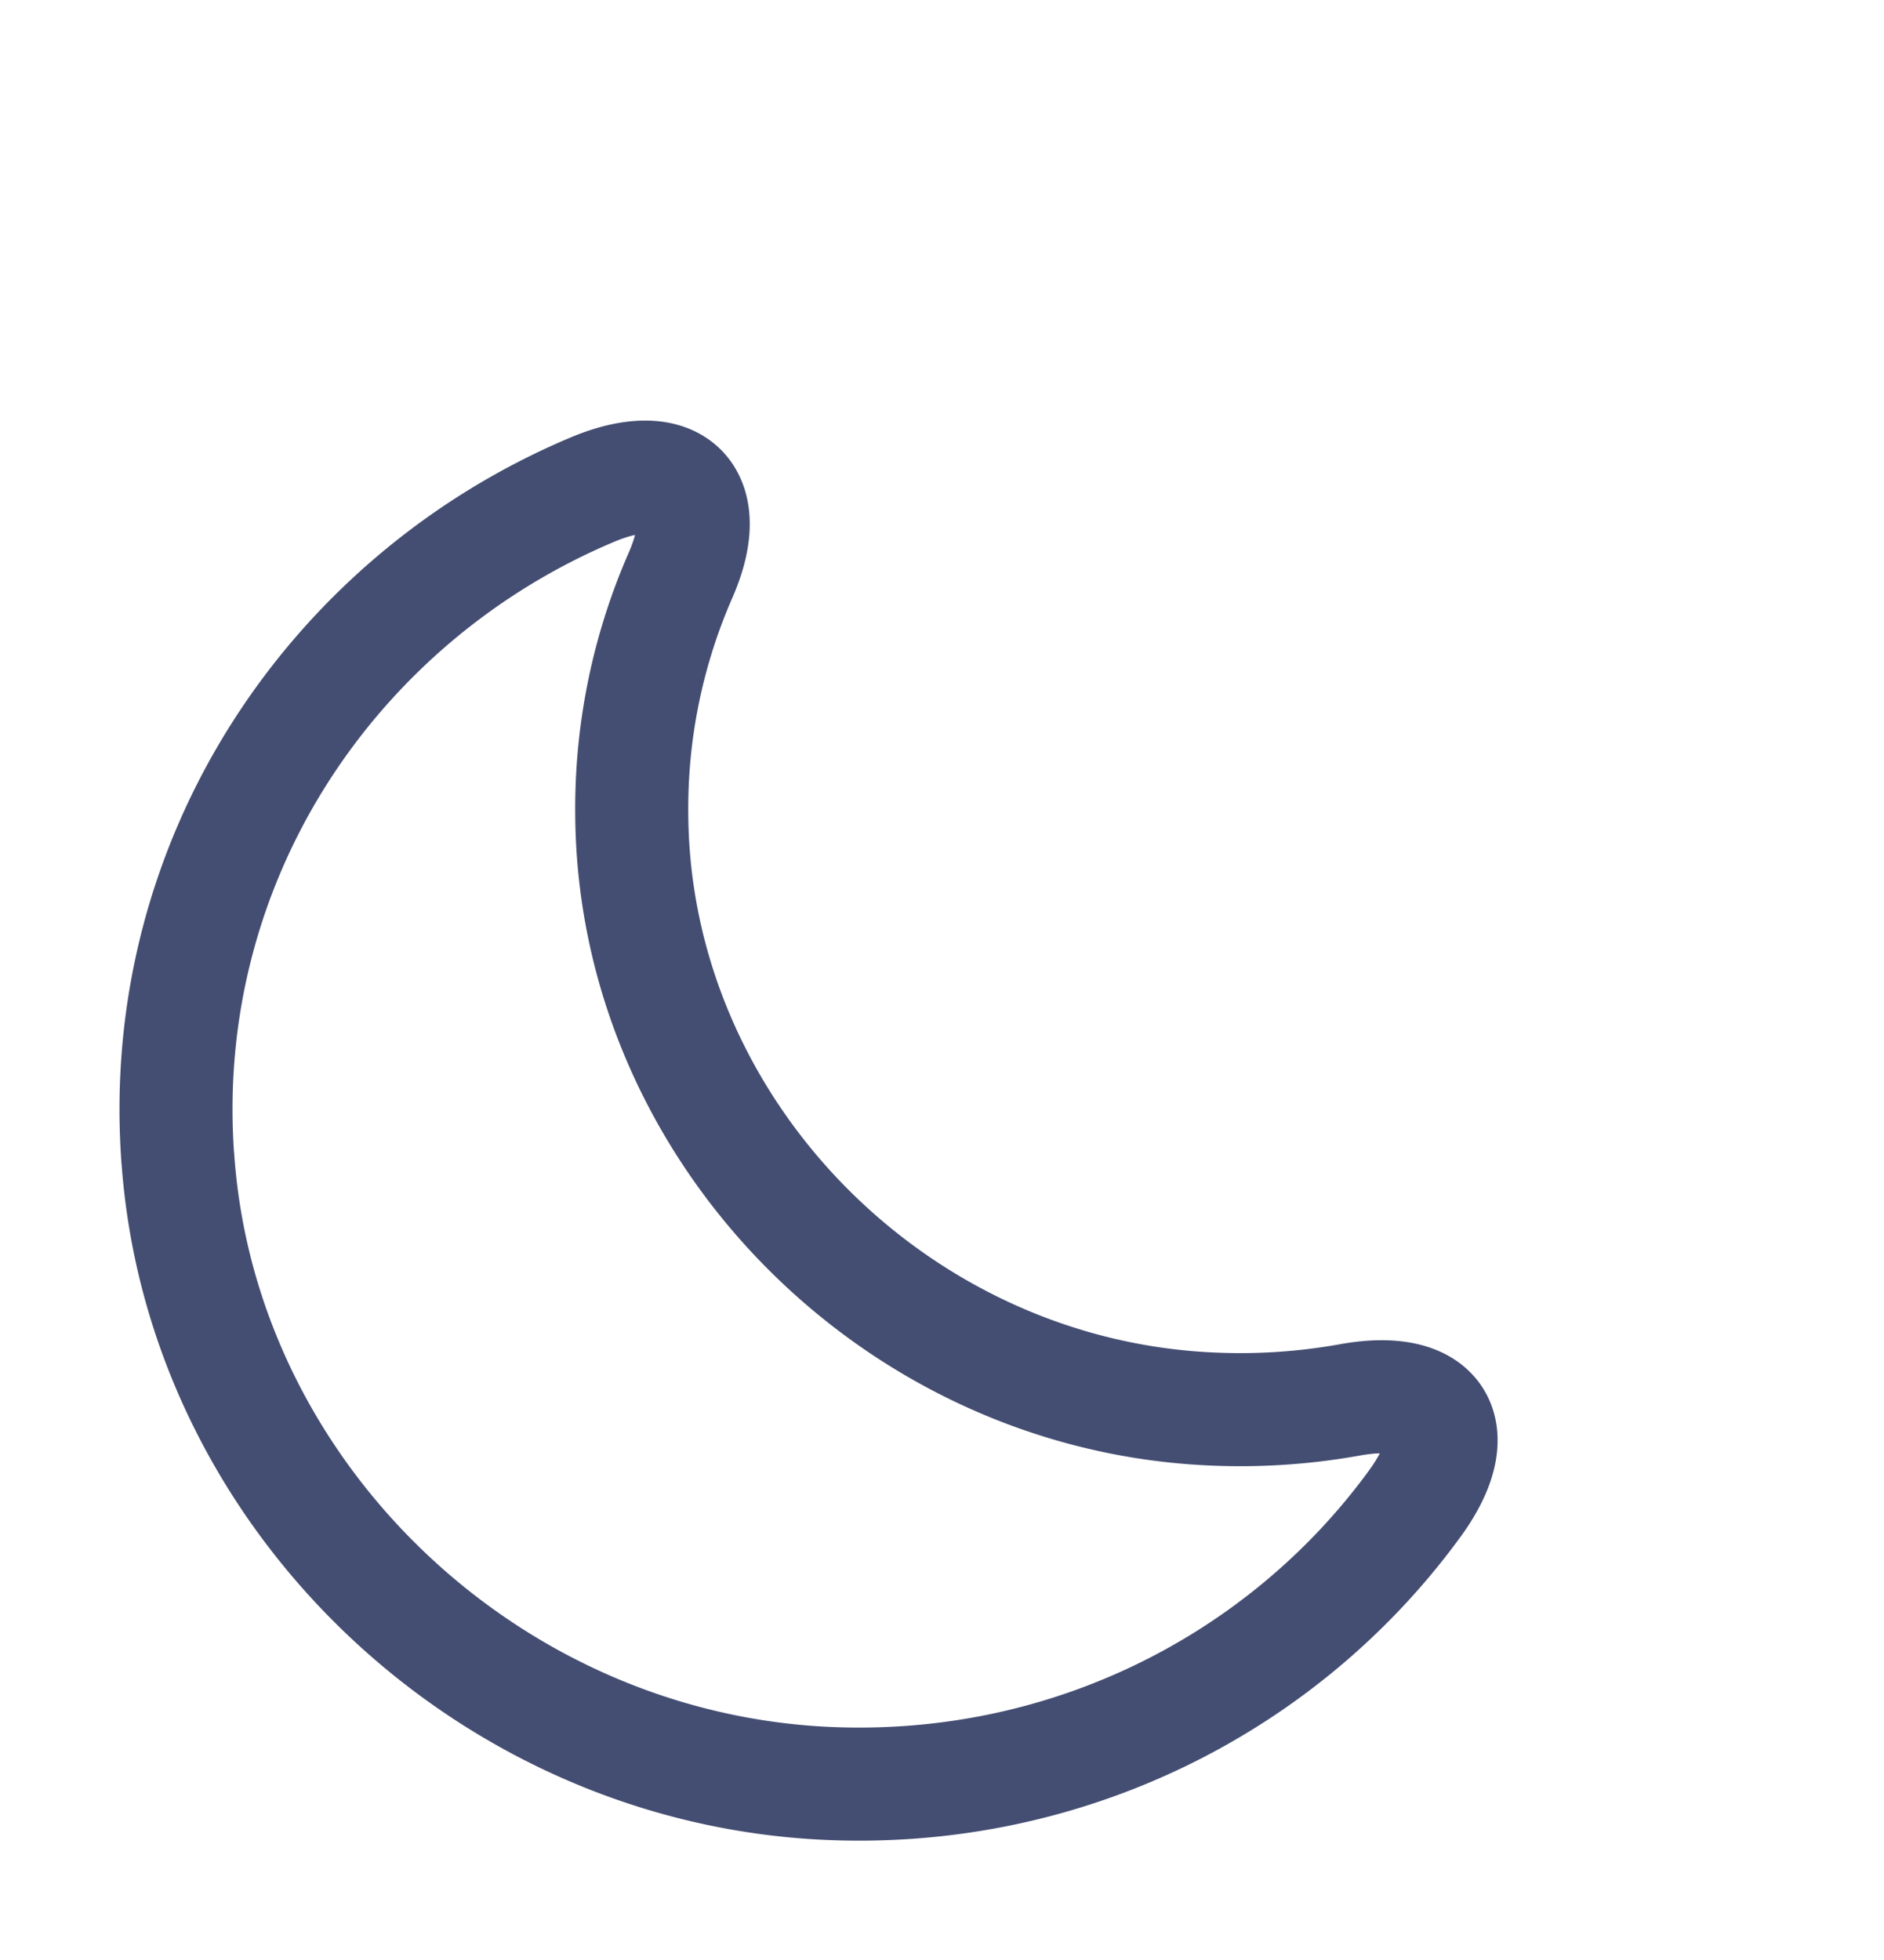 <svg width="25" height="26" viewBox="0 0 25 26" fill="none" xmlns="http://www.w3.org/2000/svg">
    <g filter="url(#6vvzdm20na)">
        <path d="M4.36 12.364c.311 4.463 4.099 8.095 8.631 8.294 3.198.139 6.058-1.352 7.774-3.7.711-.963.33-1.604-.858-1.387a8.229 8.229 0 0 1-1.802.121c-4.238-.173-7.705-3.718-7.722-7.904a7.709 7.709 0 0 1 .65-3.163c.468-1.075-.095-1.586-1.179-1.127-3.432 1.447-5.78 4.905-5.495 8.866z" stroke="#444E72" stroke-width="1.5" stroke-linecap="round" stroke-linejoin="round"/>
    </g>
    <defs>
        <filter id="6vvzdm20na" x=".586" y="2.579" width="21.287" height="22.838" filterUnits="userSpaceOnUse" color-interpolation-filters="sRGB">
            <feFlood flood-opacity="0" result="BackgroundImageFix"/>
            <feColorMatrix in="SourceAlpha" values="0 0 0 0 0 0 0 0 0 0 0 0 0 0 0 0 0 0 127 0" result="hardAlpha"/>
            <feOffset dx="-2" dy="3"/>
            <feGaussianBlur stdDeviation=".5"/>
            <feColorMatrix values="0 0 0 0 0 0 0 0 0 0 0 0 0 0 0 0 0 0 0.1 0"/>
            <feBlend in2="BackgroundImageFix" result="effect1_dropShadow_9556_19690"/>
            <feBlend in="SourceGraphic" in2="effect1_dropShadow_9556_19690" result="shape"/>
        </filter>
    </defs>
</svg>
